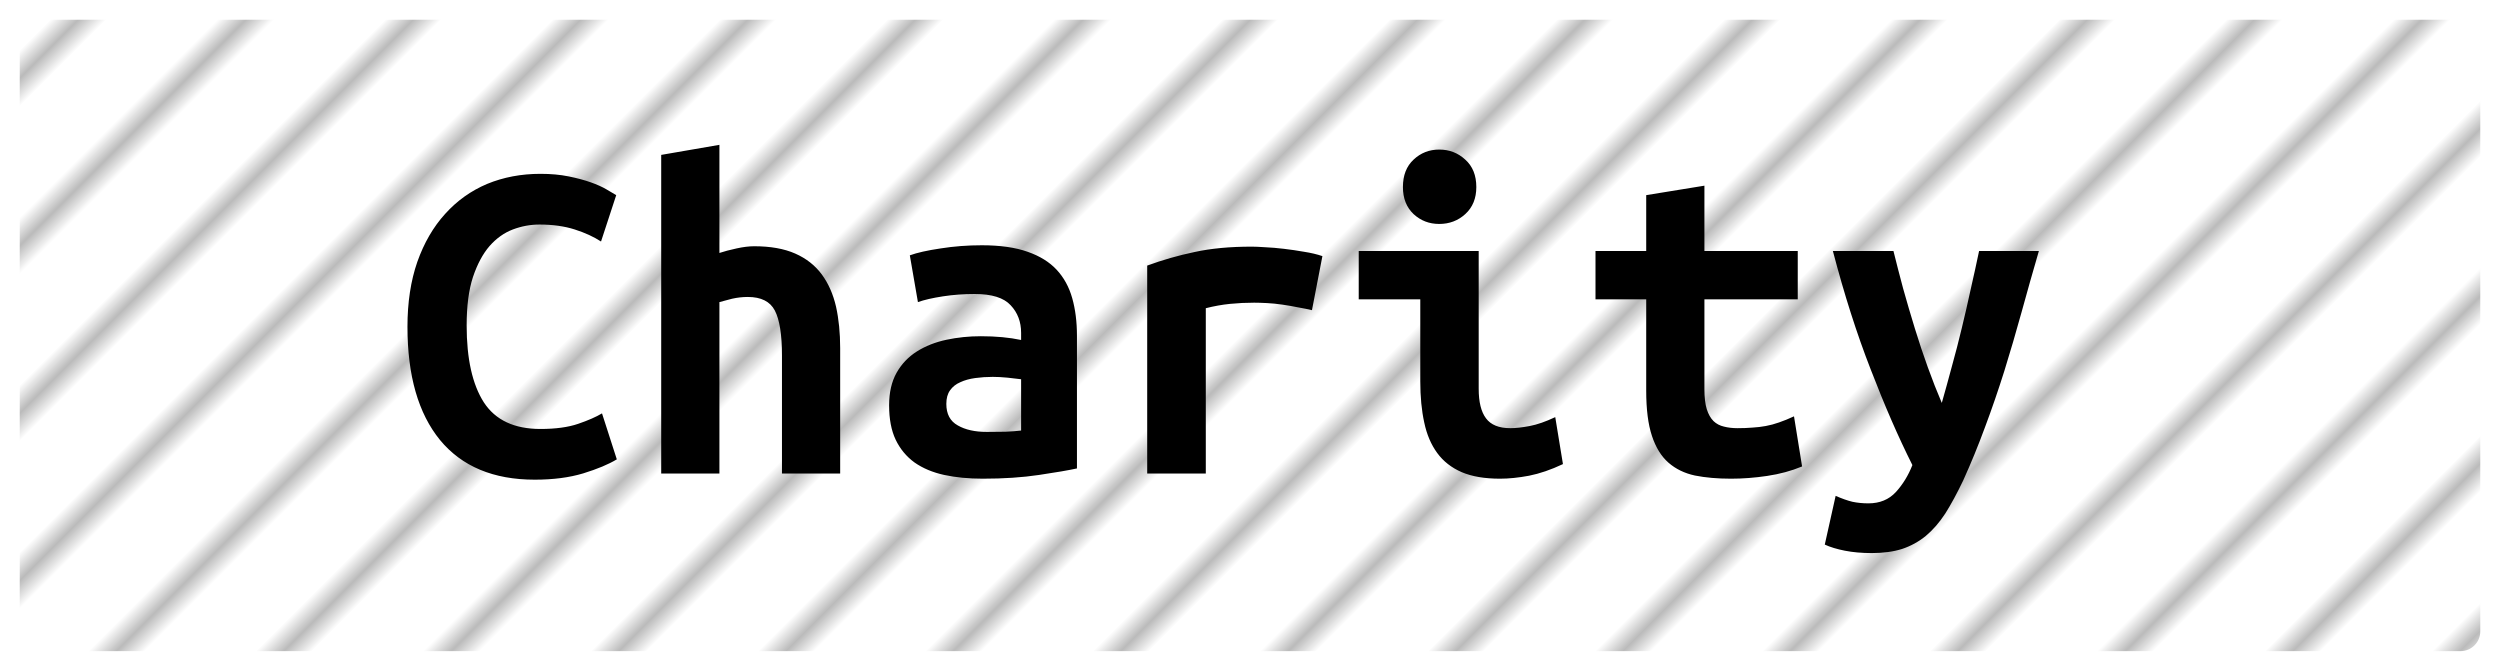 <?xml version="1.0" encoding="UTF-8"?>
<svg height="34" width="126.7" version="1.1" xmlns="http://www.w3.org/2000/svg"><!--Created by Josélio de S. C. Júnior - 2021 - https://github.com/joseliojunior -->
    <defs>
        <pattern id="pattern"
                x="3" y="3" width="6" height="6"
                patternUnits="userSpaceOnUse"
                patternTransform="rotate(45)" >
            <rect height="6" width="6"
                fill="#ffffff"/>
            <line x1="0" y1="0" x2="0" y2="6"
                stroke="#bbbbbb"
                stroke-width="2" />
        </pattern>
    </defs>
    <rect
        height="32"
        width="124.7"
        rx="1"
        ry="1"
        x="1" y="1"
        fill="url(#pattern)" />
    <g transform="translate(0, 12)">
        <path fill="#000000" d="M27.10 12.31L27.10 12.31Q23.96 12.31 22.30 10.30Q20.65 8.28 20.65 4.56L20.65 4.56Q20.65 2.71 21.15 1.27Q21.66-0.17 22.56-1.16Q23.46-2.16 24.69-2.68Q25.93-3.19 27.39-3.19L27.39-3.19Q28.18-3.19 28.82-3.06Q29.46-2.93 29.94-2.76Q30.42-2.59 30.74-2.40Q31.06-2.21 31.23-2.11L31.23-2.11L30.46 0.24Q29.91-0.12 29.13-0.37Q28.35-0.62 27.34-0.62L27.34-0.62Q26.65-0.62 25.99-0.37Q25.33-0.12 24.81 0.47Q24.30 1.06 23.97 2.04Q23.65 3.02 23.65 4.49L23.65 4.49Q23.65 7.03 24.52 8.39Q25.40 9.74 27.39 9.74L27.39 9.74Q28.54 9.74 29.30 9.48Q30.06 9.22 30.51 8.95L30.51 8.95L31.26 11.28Q30.63 11.66 29.56 11.99Q28.50 12.31 27.10 12.31ZM36.46 12L33.51 12L33.51-4.15L36.46-4.66L36.46 0.82Q36.82 0.70 37.33 0.59Q37.83 0.48 38.22 0.48L38.22 0.48Q39.46 0.48 40.30 0.85Q41.14 1.22 41.65 1.91Q42.15 2.59 42.37 3.54Q42.58 4.49 42.58 5.64L42.58 5.64L42.58 12L39.63 12L39.63 6.02Q39.63 4.44 39.27 3.74Q38.91 3.05 37.90 3.05L37.90 3.05Q37.50 3.05 37.10 3.14Q36.70 3.24 36.46 3.31L36.46 3.31L36.46 12ZM50.02 9.89L50.02 9.89Q50.50 9.89 50.96 9.88Q51.42 9.86 51.75 9.82L51.75 9.82L51.75 7.22Q51.46 7.18 51.06 7.14Q50.65 7.10 50.31 7.10L50.31 7.10Q49.86 7.10 49.42 7.16Q48.99 7.22 48.67 7.37Q48.34 7.51 48.15 7.78Q47.96 8.04 47.96 8.47L47.96 8.47Q47.96 9.24 48.54 9.56Q49.11 9.89 50.02 9.89ZM49.76 0.43L49.76 0.43Q51.15 0.43 52.08 0.76Q53 1.08 53.55 1.67Q54.10 2.26 54.34 3.11Q54.58 3.96 54.58 5.02L54.58 5.02L54.58 11.74Q53.94 11.88 52.66 12.07Q51.39 12.26 49.81 12.26L49.81 12.26Q48.73 12.26 47.85 12.07Q46.98 11.88 46.35 11.44Q45.73 10.99 45.39 10.28Q45.06 9.58 45.06 8.54L45.06 8.54Q45.06 7.56 45.44 6.89Q45.82 6.22 46.47 5.81Q47.12 5.40 47.96 5.22Q48.80 5.04 49.71 5.04L49.71 5.04Q50.86 5.04 51.75 5.23L51.75 5.23L51.75 4.87Q51.75 4.03 51.22 3.47Q50.70 2.90 49.40 2.90L49.40 2.90Q48.56 2.90 47.78 3.02Q47 3.14 46.52 3.31L46.52 3.31L46.11 0.94Q46.66 0.74 47.67 0.59Q48.68 0.43 49.76 0.43ZM67.02 0.98L66.49 3.72Q66.20 3.65 65.80 3.58Q65.41 3.50 65 3.44Q64.59 3.38 64.21 3.36Q63.82 3.34 63.56 3.34L63.56 3.34Q62.94 3.34 62.34 3.40Q61.74 3.46 61.11 3.62L61.11 3.62L61.11 12L58.14 12L58.14 1.46Q59.31 1.03 60.55 0.77Q61.78 0.50 63.44 0.50L63.44 0.50Q63.68 0.50 64.12 0.53Q64.57 0.55 65.07 0.61Q65.58 0.67 66.09 0.76Q66.61 0.84 67.02 0.98L67.02 0.98ZM74.82-2.52L74.82-2.52Q74.82-1.66 74.26-1.15Q73.71-0.65 72.94-0.65L72.94-0.65Q72.18-0.65 71.64-1.15Q71.10-1.66 71.10-2.52L71.10-2.52Q71.10-3.41 71.64-3.91Q72.18-4.42 72.94-4.42L72.94-4.42Q73.71-4.42 74.26-3.91Q74.82-3.41 74.82-2.52ZM78.82 9.14L79.21 11.52Q78.30 11.95 77.49 12.11Q76.69 12.26 76.02 12.26L76.02 12.26Q74.86 12.26 74.08 11.93Q73.30 11.59 72.84 10.96Q72.37 10.32 72.18 9.41Q71.98 8.50 71.98 7.32L71.98 7.32L71.98 3.17L68.86 3.17L68.86 0.72L74.94 0.72L74.94 7.70Q74.94 8.71 75.31 9.20Q75.68 9.70 76.54 9.70L76.54 9.70Q76.95 9.70 77.53 9.59Q78.10 9.48 78.82 9.14L78.82 9.14ZM83.43 7.80L83.43 3.17L80.86 3.17L80.86 0.72L83.43 0.72L83.43-2.11L86.38-2.59L86.38 0.72L91.11 0.72L91.11 3.17L86.38 3.17L86.38 7.73Q86.38 8.35 86.50 8.74Q86.62 9.12 86.84 9.34Q87.06 9.55 87.37 9.62Q87.68 9.70 88.06 9.70L88.06 9.70Q88.47 9.70 88.82 9.67Q89.17 9.65 89.49 9.59Q89.82 9.53 90.16 9.41Q90.51 9.29 90.92 9.10L90.92 9.10L91.33 11.64Q90.51 11.98 89.56 12.12Q88.62 12.26 87.73 12.26L87.73 12.26Q86.70 12.26 85.90 12.10Q85.11 11.93 84.56 11.45Q84.01 10.97 83.72 10.09Q83.43 9.22 83.43 7.80L83.43 7.80ZM100.30 0.72L103.33 0.72Q102.87 2.30 102.45 3.83Q102.03 5.35 101.58 6.80Q101.12 8.26 100.60 9.65Q100.09 11.04 99.49 12.36L99.49 12.36Q99.03 13.32 98.59 14.02Q98.14 14.71 97.60 15.16Q97.06 15.60 96.40 15.82Q95.74 16.03 94.86 16.03L94.86 16.03Q94.11 16.03 93.50 15.91Q92.89 15.79 92.48 15.60L92.48 15.60L93.03 13.13Q93.51 13.34 93.88 13.43Q94.26 13.51 94.69 13.51L94.69 13.51Q95.55 13.51 96.08 12.94Q96.61 12.36 96.92 11.57L96.92 11.57Q95.86 9.46 94.81 6.73Q93.75 4.01 92.89 0.72L92.89 0.72L95.96 0.72Q96.18 1.61 96.45 2.62Q96.73 3.62 97.04 4.63Q97.35 5.64 97.70 6.61Q98.05 7.58 98.41 8.42L98.41 8.42Q98.65 7.58 98.91 6.61Q99.18 5.64 99.42 4.64Q99.66 3.65 99.88 2.64Q100.11 1.63 100.30 0.72L100.30 0.72Z"/>
    </g>
</svg>